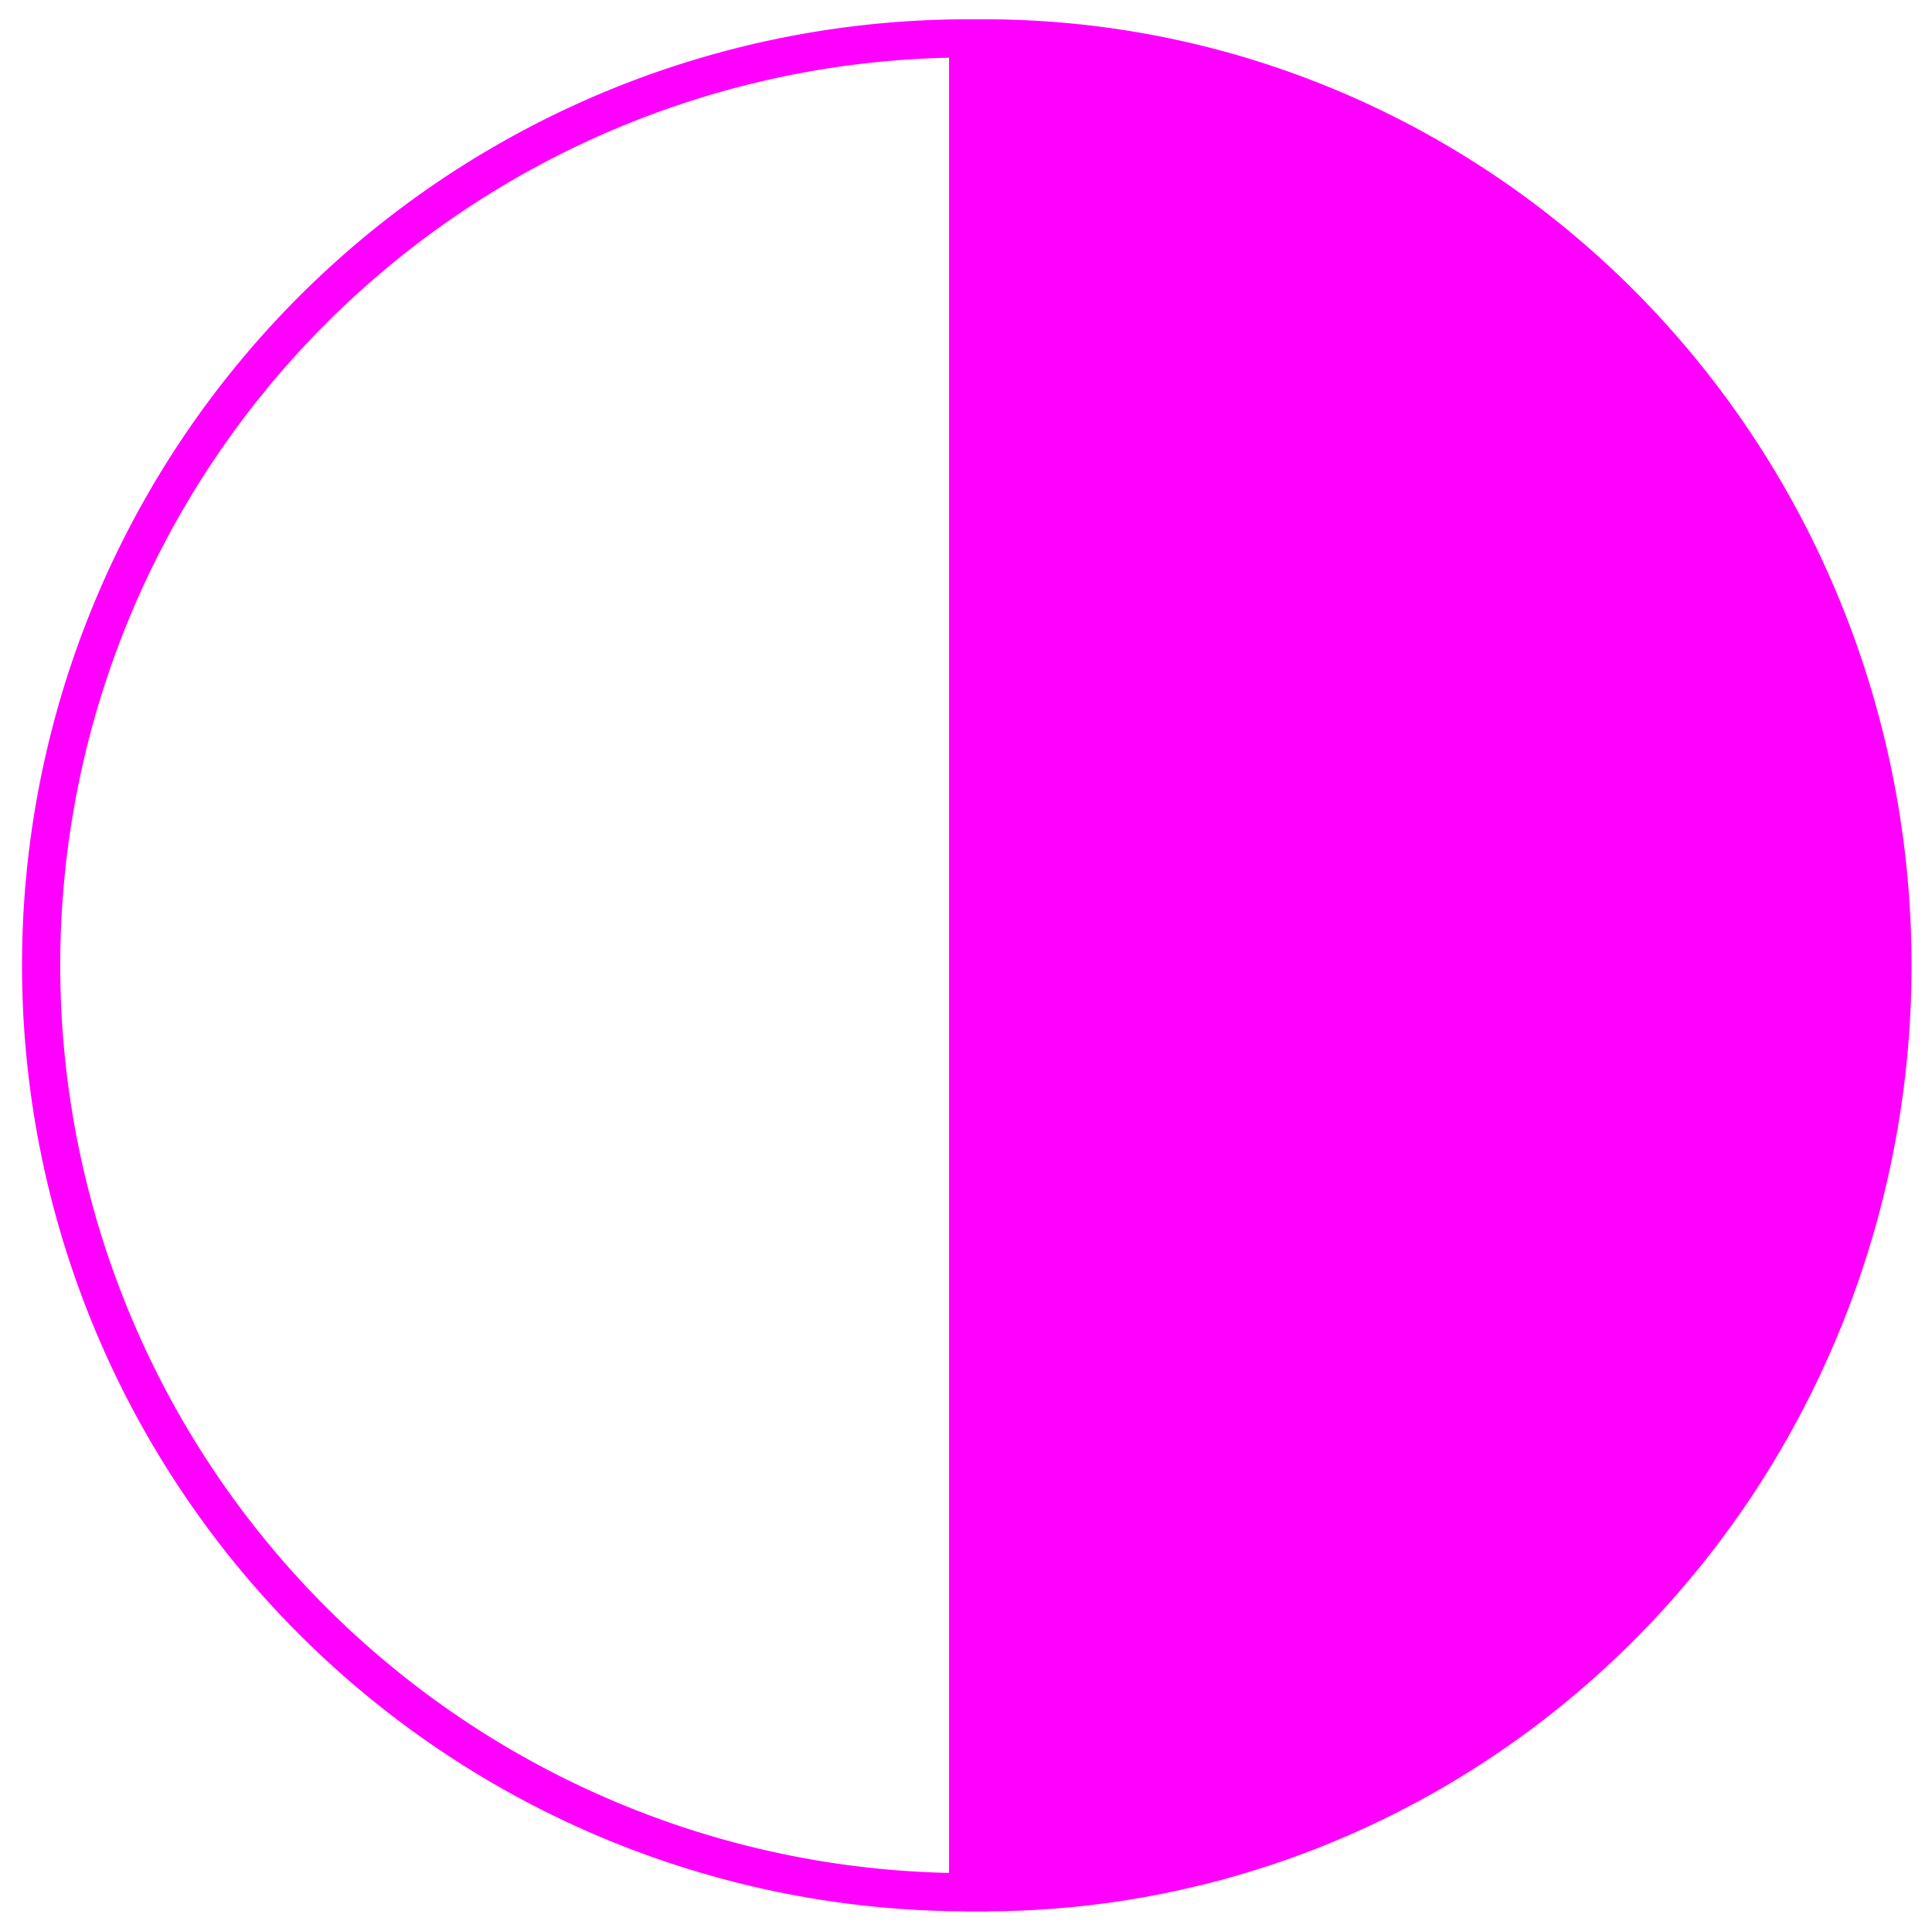 <?xml version="1.0" encoding="UTF-8" standalone="no"?>
<!-- Generator: Adobe Illustrator 15.0.2, SVG Export Plug-In . SVG Version: 6.00 Build 0)  -->

<svg
   version="1.1"
   id="Calque_1"
   x="0px"
   y="0px"
   width="100.06"
   height="100"
   viewBox="0 0 100.06 100"
   enable-background="new 0 0 128 128"
   xml:space="preserve"
   sodipodi:docname="EP_321.svg"
   inkscape:version="1.2.2 (732a01da63, 2022-12-09)"
   xmlns:inkscape="http://www.inkscape.org/namespaces/inkscape"
   xmlns:sodipodi="http://sodipodi.sourceforge.net/DTD/sodipodi-0.dtd"
   xmlns="http://www.w3.org/2000/svg"
   xmlns:svg="http://www.w3.org/2000/svg"><defs
   id="defs15" /><sodipodi:namedview
   id="namedview13"
   pagecolor="#ffffff"
   bordercolor="#000000"
   borderopacity="0.25"
   inkscape:showpageshadow="2"
   inkscape:pageopacity="0.0"
   inkscape:pagecheckerboard="0"
   inkscape:deskcolor="#d1d1d1"
   showgrid="false"
   inkscape:zoom="7.9999996"
   inkscape:cx="58.625003"
   inkscape:cy="50.875002"
   inkscape:window-width="1920"
   inkscape:window-height="1017"
   inkscape:window-x="1912"
   inkscape:window-y="-8"
   inkscape:window-maximized="1"
   inkscape:current-layer="Calque_1" />

     <path
   display="none"
   fill="#ffffff"
   stroke="#12809c"
   stroke-width="3.685"
   stroke-miterlimit="10"
   d="m 19.401,-21.657 c -1.1,0.1 -27.6,0.4 -27.6,27.6 v 61.1 c 0,1.1 0.3,27.6 27.6,27.6 h 61.1 c 1.1,0 27.6,-0.3 27.6,-27.601 v -61.099 c -0.1,-1.2 -0.4,-27.5 -27.6,-27.5 z"
   id="path4" />



<path
   style="fill:none;stroke:#ff00ff;stroke-width:1.979;stroke-opacity:1"
   id="path342"
   transform="rotate(-90)"
   d="M -98.011,50.14 A 48.011,48.011 0 0 1 -50,2.13 48.011,48.011 0 0 1 -1.989,50.14 H -50 Z"
   sodipodi:type="arc"
   sodipodi:arc-type="slice"
   sodipodi:start="3.1415927"
   sodipodi:end="0"
   sodipodi:ry="48.010605"
   sodipodi:rx="48.010605"
   sodipodi:cy="50.140446"
   sodipodi:cx="-50" /><path
   style="fill:#ff00ff;stroke:#ff00ff;stroke-width:1.959;stroke-opacity:1"
   id="path1106"
   sodipodi:type="arc"
   sodipodi:cx="50.000004"
   sodipodi:cy="-50.979454"
   sodipodi:rx="48.020546"
   sodipodi:ry="47.041088"
   sodipodi:start="3.1415927"
   sodipodi:end="0"
   sodipodi:arc-type="slice"
   d="M 1.979,-50.979 A 48.021,47.041 0 0 1 50,-98.021 48.021,47.041 0 0 1 98.021,-50.979 H 50 Z"
   transform="rotate(90)" /></svg>
